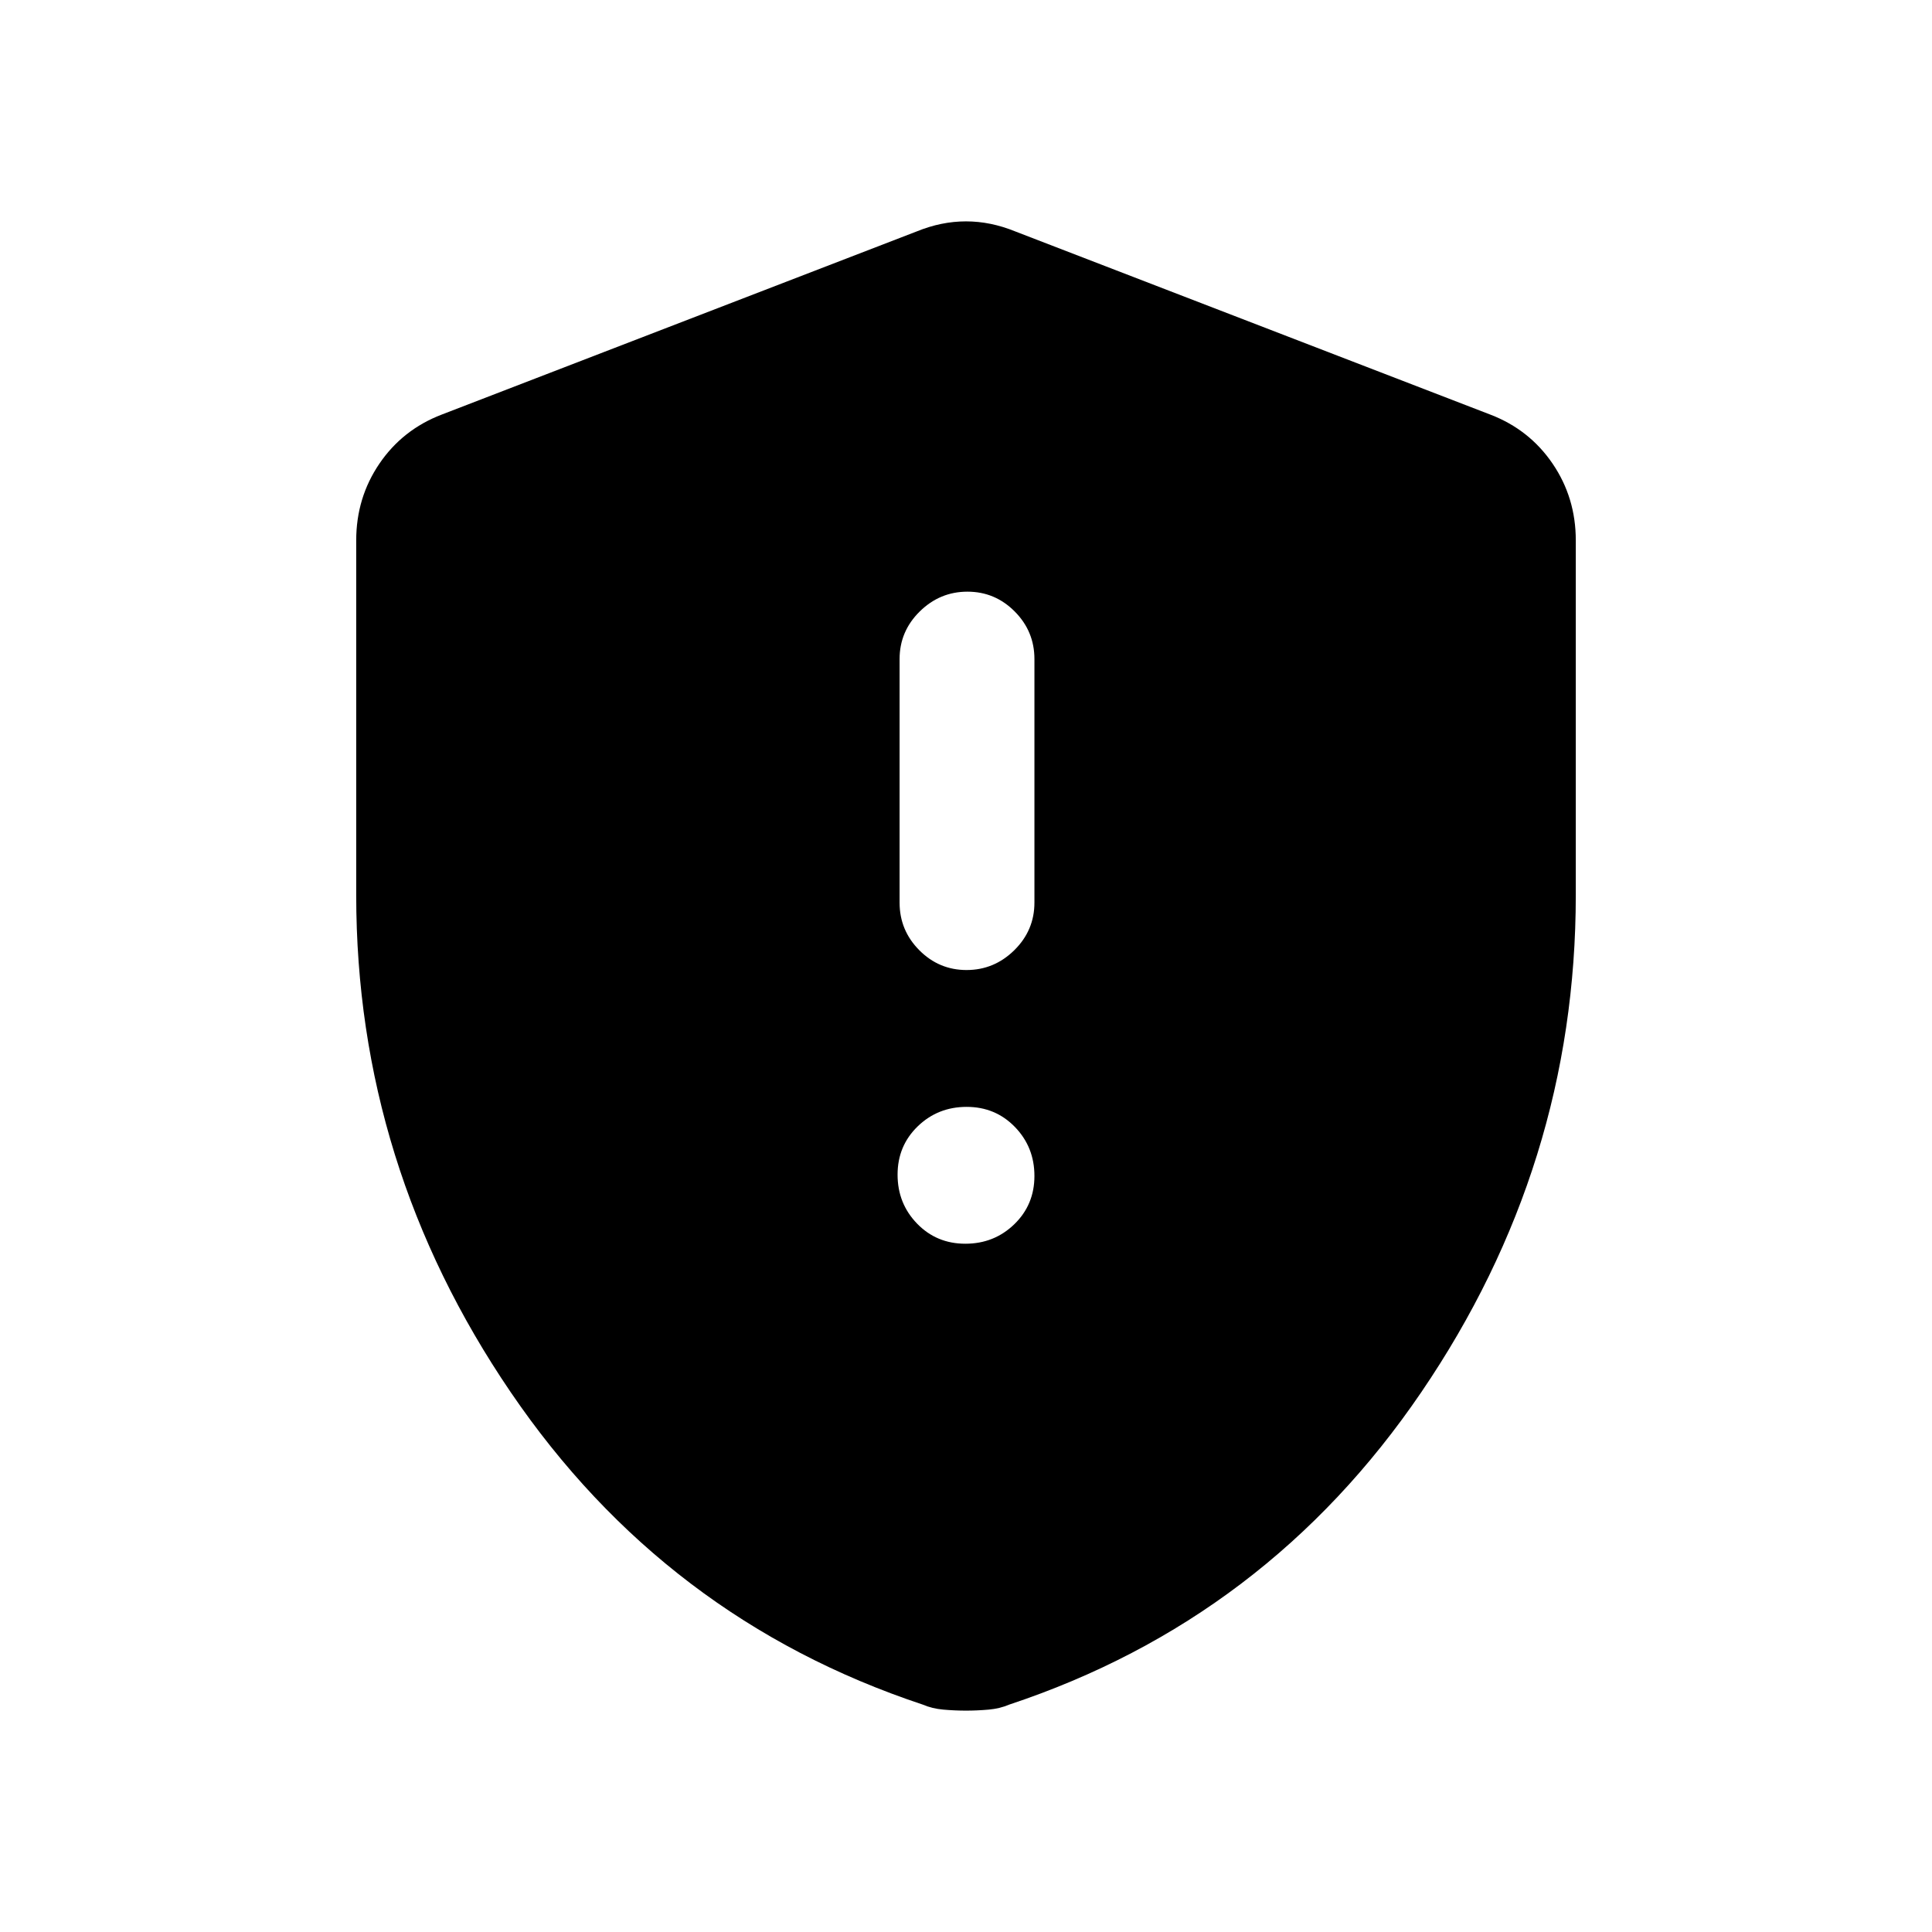 <svg xmlns="http://www.w3.org/2000/svg" height="20" viewBox="0 -960 960 960" width="20"><path d="M479.68-342q14.32 0 24.32-9.68 10-9.69 10-24 0-14.32-9.68-24.32-9.69-10-24-10-14.32 0-24.32 9.68-10 9.69-10 24 0 14.32 9.68 24.32 9.69 10 24 10Zm.61-136q13.71 0 23.71-9.85t10-23.65v-121q0-13.8-9.79-23.65-9.79-9.85-23.5-9.85T457-656.15q-10 9.85-10 23.65v121q0 13.8 9.79 23.65 9.79 9.85 23.5 9.85ZM480-110q-5.58 0-11.22-.5-5.64-.5-10.28-2.5-128-42.5-204.75-155.25T177-515.23V-691.5q0-21.17 11.52-38.11 11.53-16.94 30.98-24.39l236-91q12.25-5 24.5-5t24.5 5l236 91q19.45 7.45 30.98 24.39Q783-712.67 783-691.5v176.27q0 134.23-76.75 246.98T501.5-113q-4.64 2-10.28 2.5T480-110Z"/></svg>